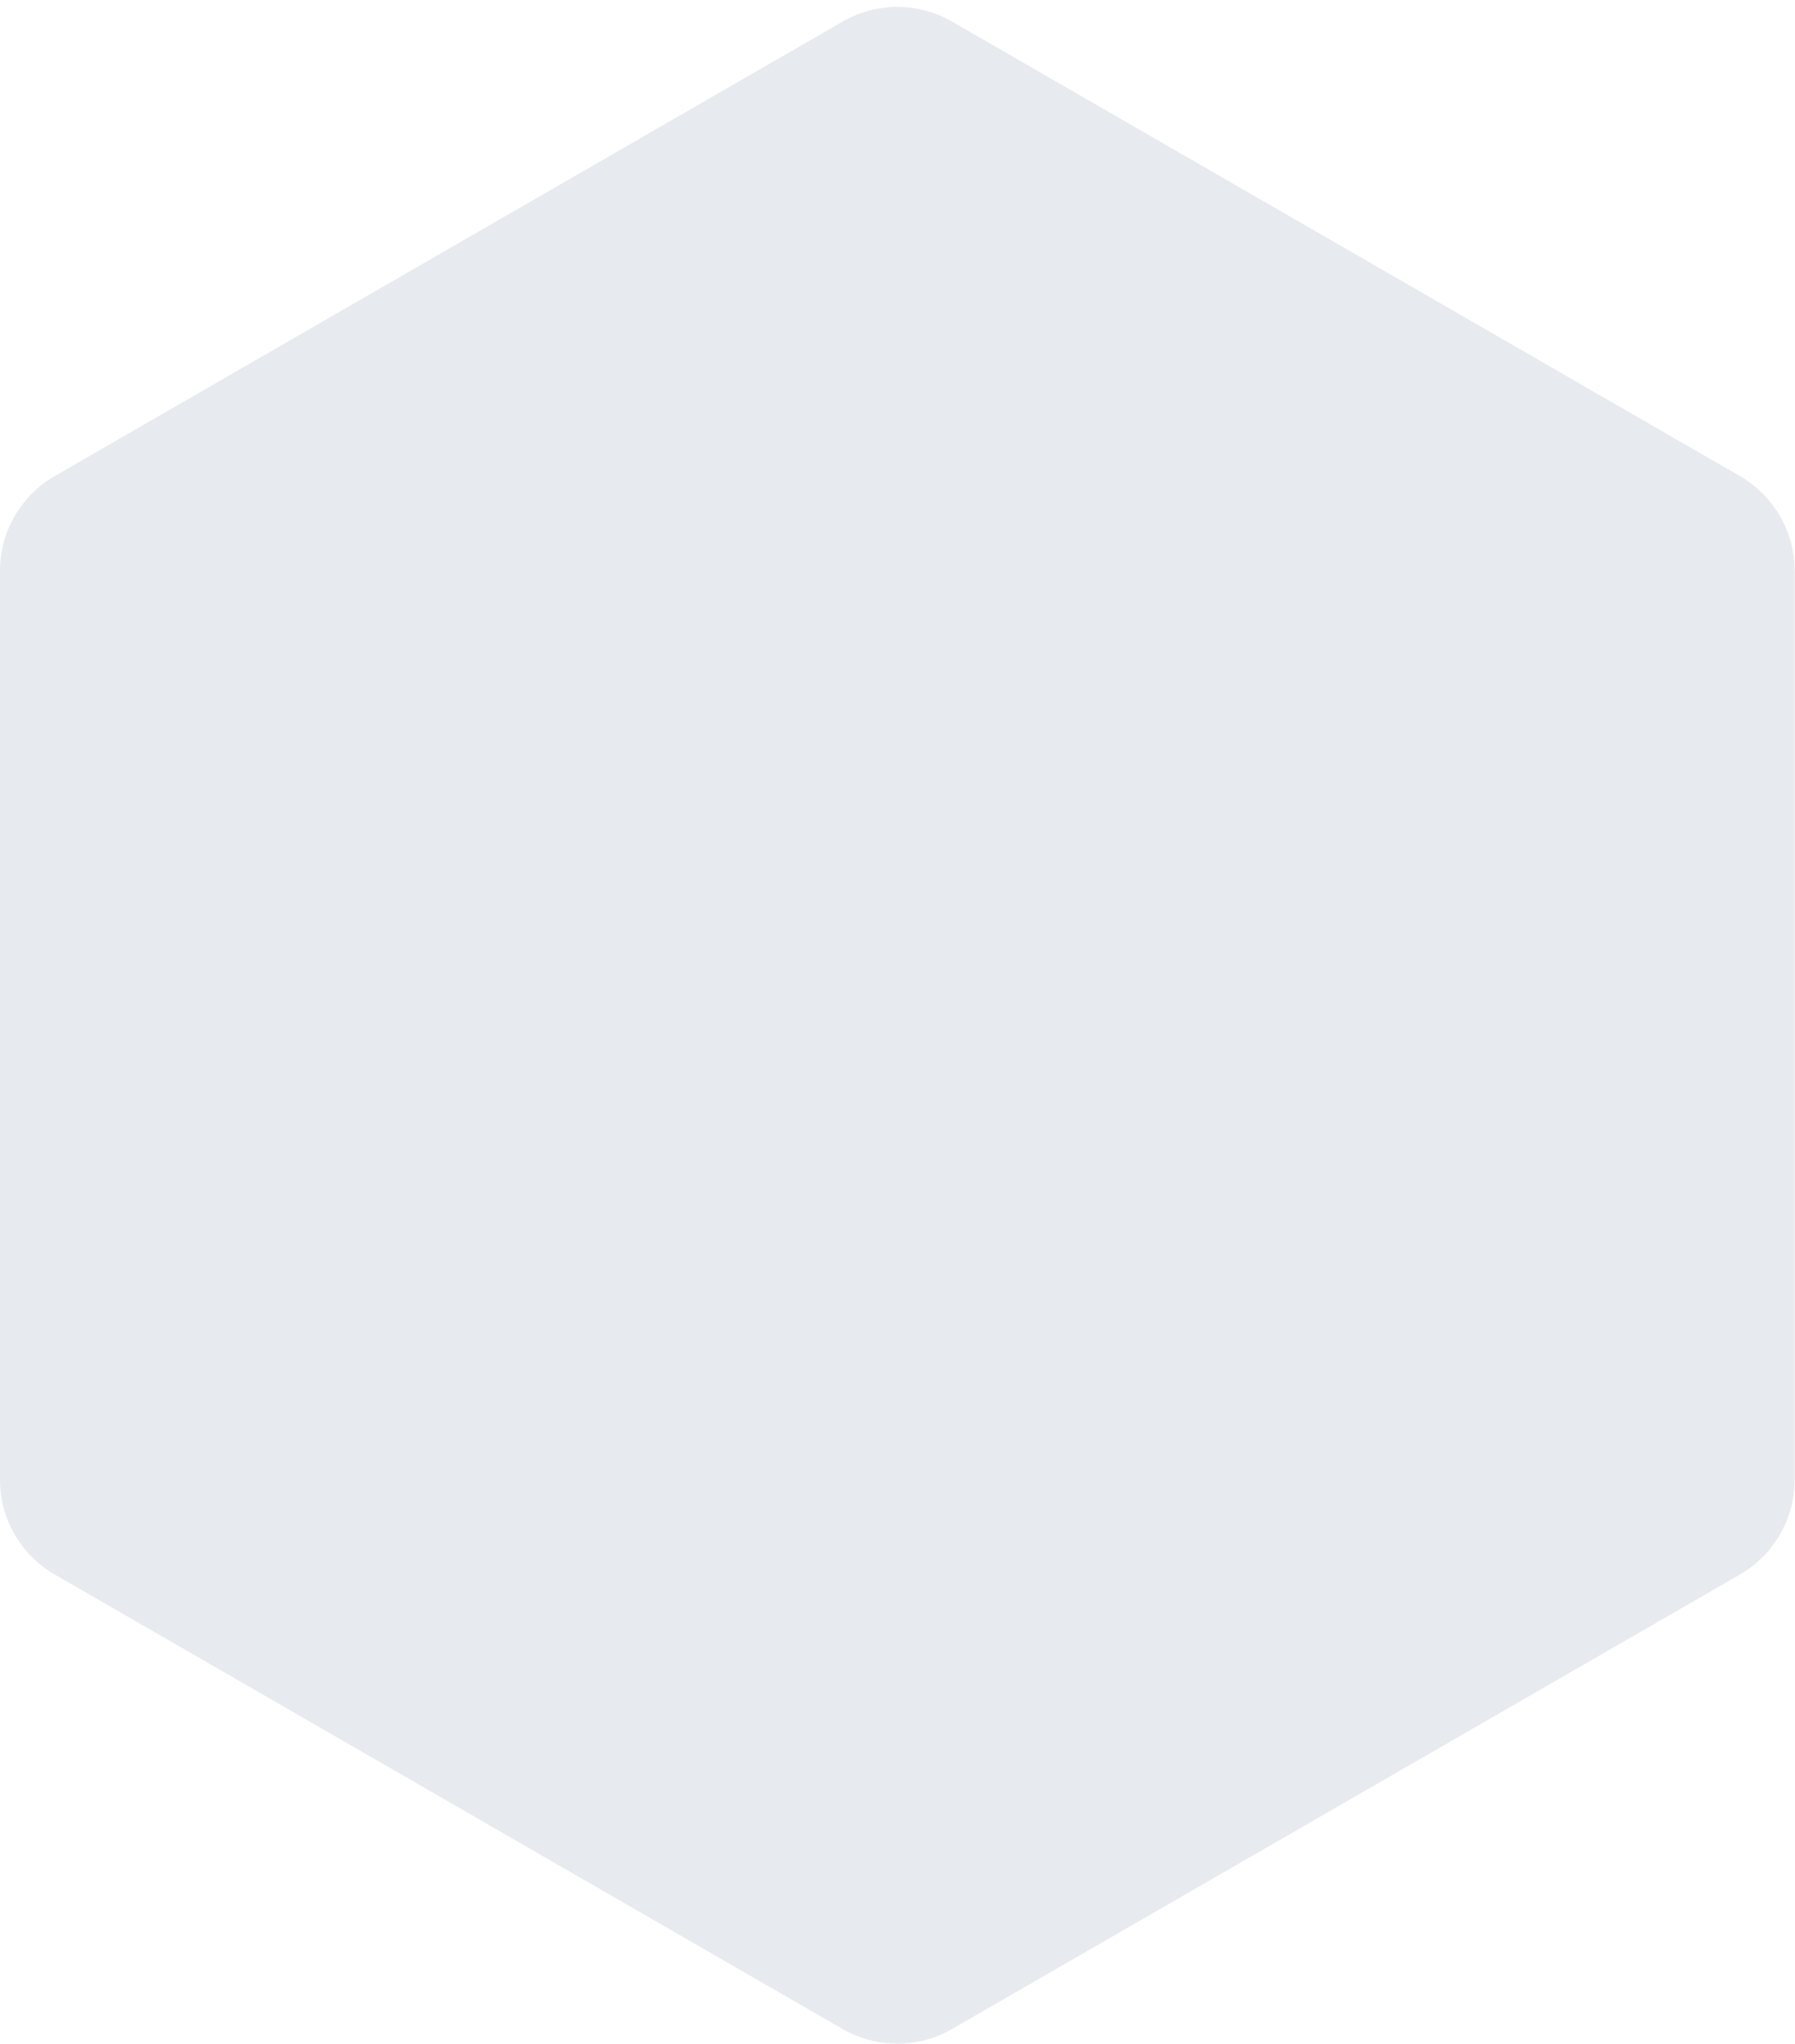 <svg width="246" height="280" viewBox="0 0 246 280" fill="none" xmlns="http://www.w3.org/2000/svg">
<path d="M115.476 2.957C120.117 0.28 125.835 0.28 130.476 2.957L238.451 65.228C243.092 67.904 245.951 72.851 245.951 78.204V202.746C245.951 208.099 243.092 213.045 238.451 215.722L130.476 277.993C125.835 280.669 120.117 280.669 115.476 277.993L7.5 215.722C2.859 213.045 0 208.099 0 202.746V78.204C0 72.851 2.859 67.904 7.5 65.228L115.476 2.957Z" fill="#E7EAEF"/>
</svg>
